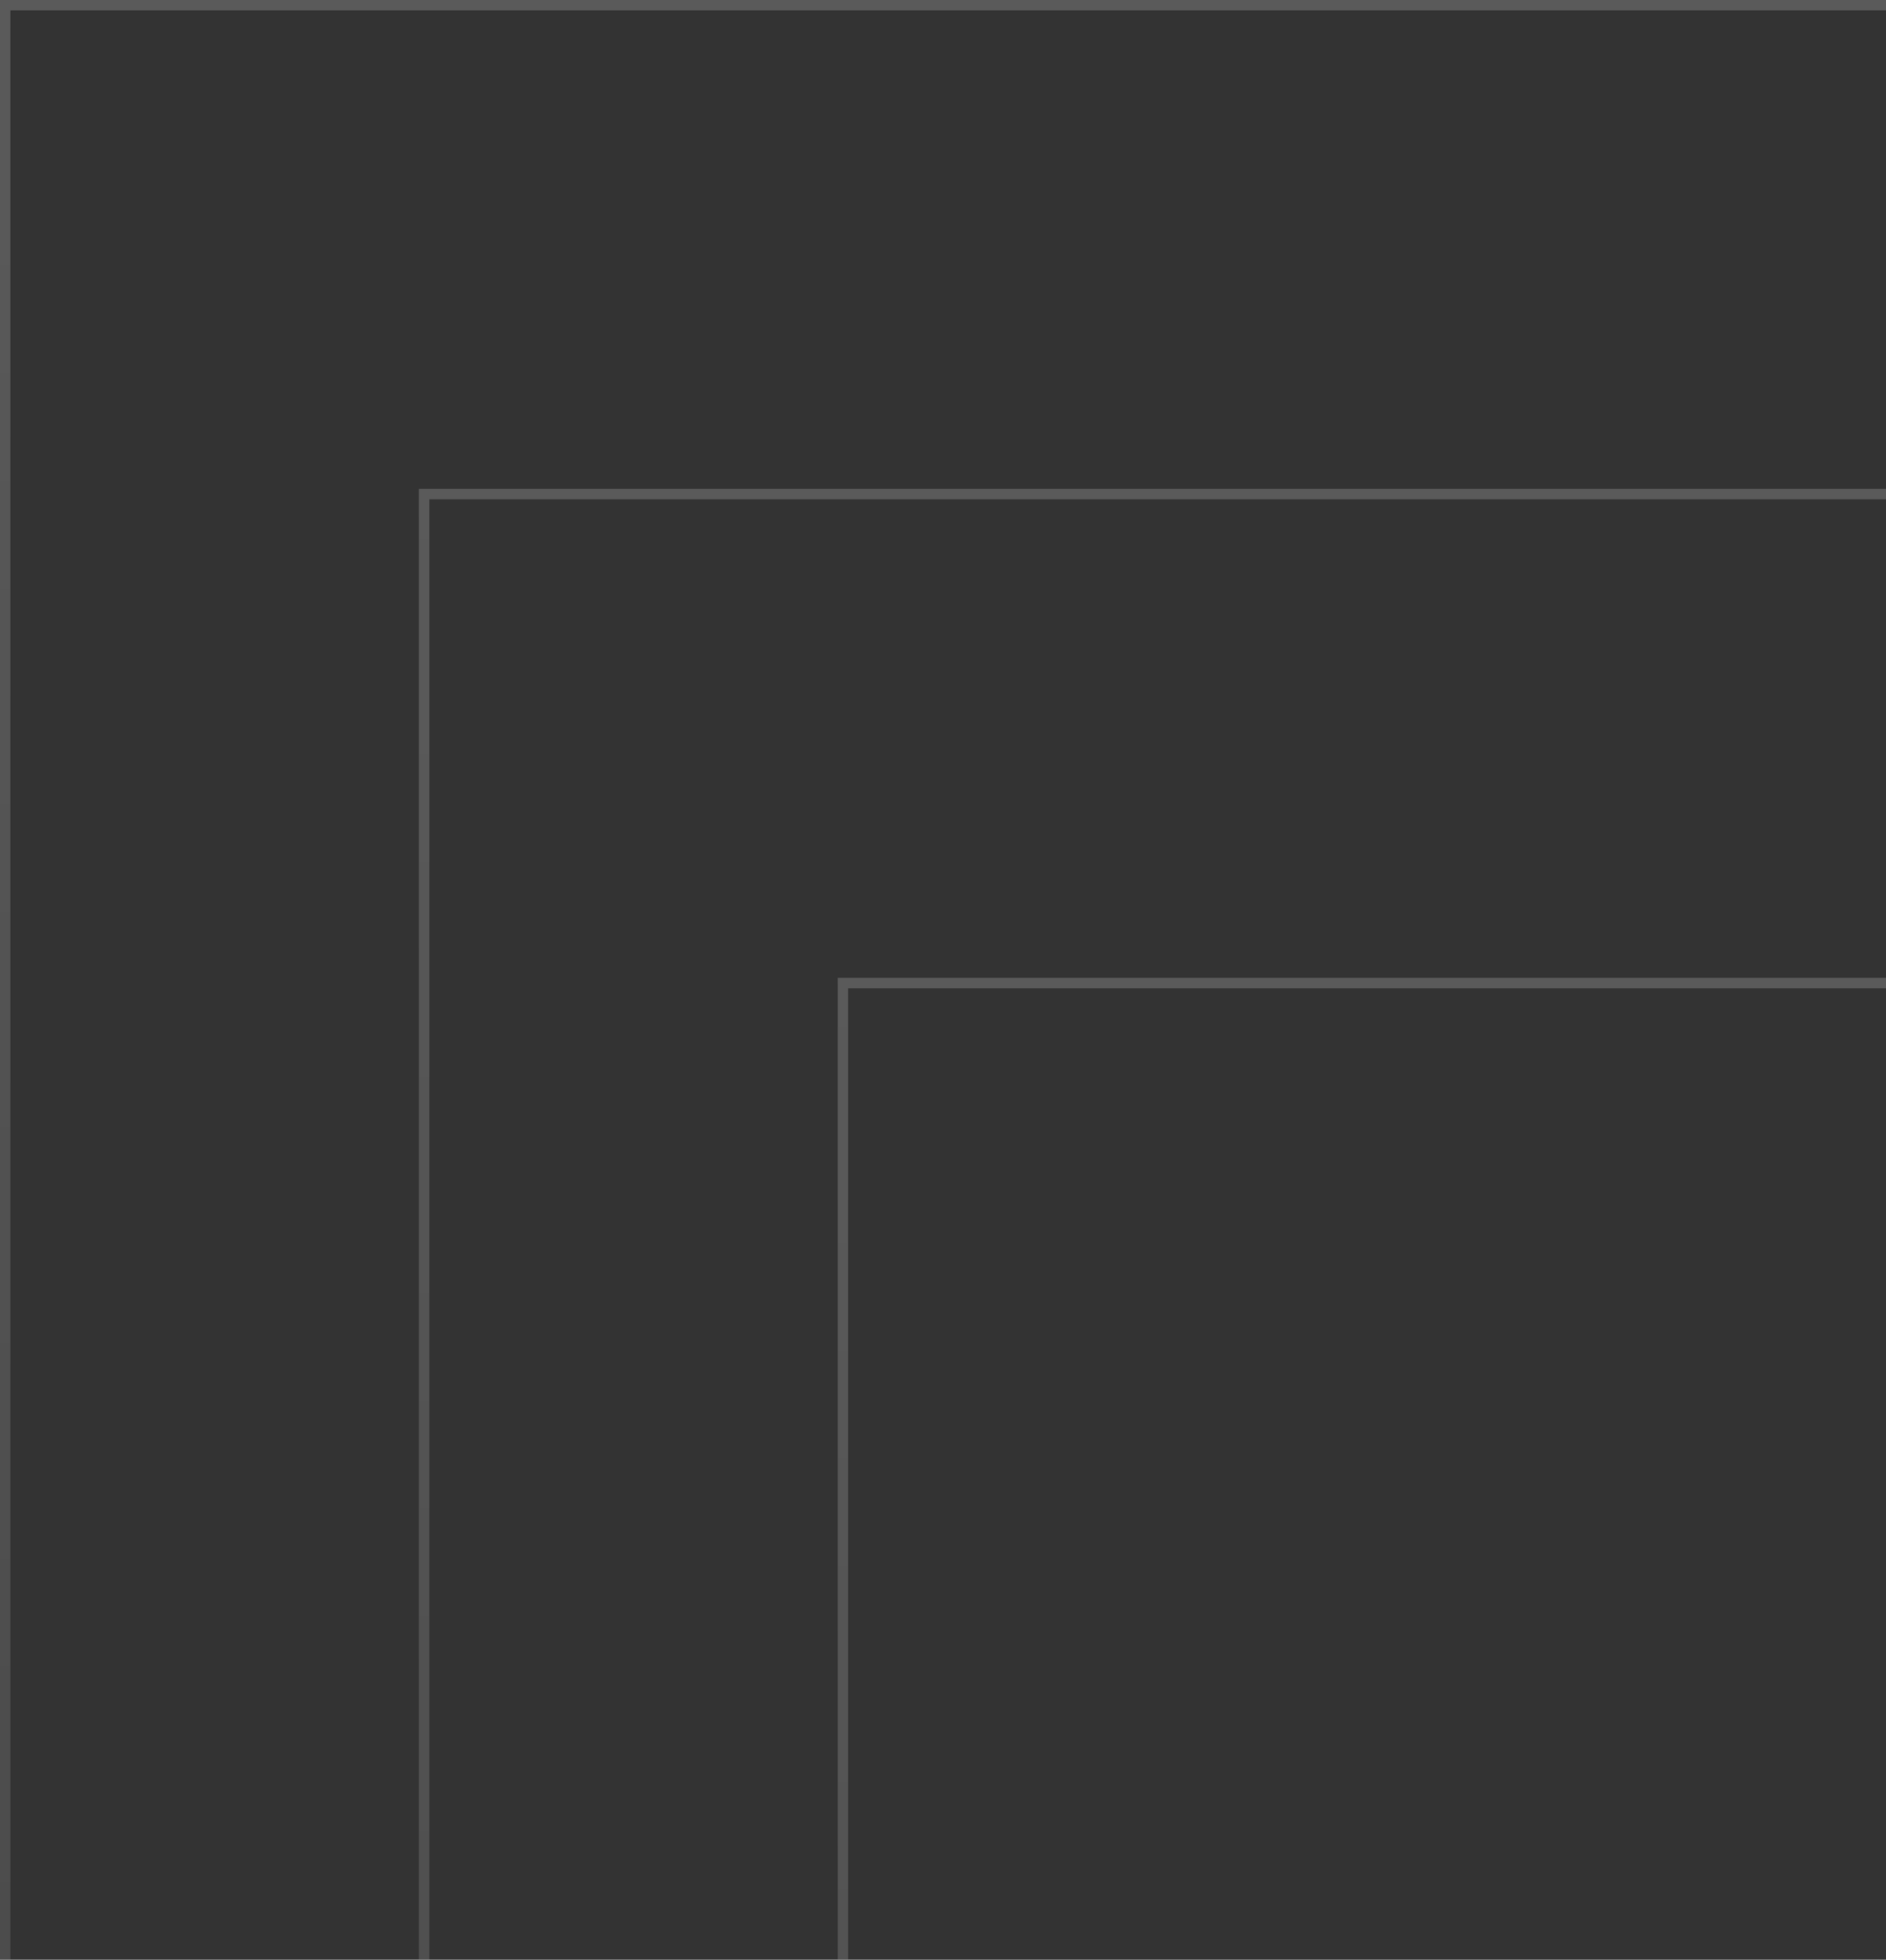 <svg width="181" height="188" viewBox="0 0 181 188" fill="none" xmlns="http://www.w3.org/2000/svg">
<rect x="0" y="0" width="181" height="188" fill="#333333" stroke="none"/>
<g opacity="0.2">
<rect x="0.5" y="0.5" width="320.6" height="320.6" stroke="url(#paint0_linear_56993_305)"/>
<rect x="-0.5" y="0.5" width="320.6" height="320.6" transform="matrix(-1 0 0 1 360.8 46.9)" stroke="url(#paint1_linear_56993_305)"/>
<rect x="80.9" y="94.3" width="320.6" height="320.6" stroke="url(#paint2_linear_56993_305)"/>
</g>
<defs>
<linearGradient id="paint0_linear_56993_305" x1="160.8" y1="0" x2="160.8" y2="321.6" gradientUnits="userSpaceOnUse">
<stop stop-color="white" stop-opacity="0.96"/>
<stop offset="1" stop-color="white" stop-opacity="0.35"/>
</linearGradient>
<linearGradient id="paint1_linear_56993_305" x1="160.8" y1="0" x2="160.8" y2="321.6" gradientUnits="userSpaceOnUse">
<stop stop-color="white" stop-opacity="0.96"/>
<stop offset="1" stop-color="white" stop-opacity="0.35"/>
</linearGradient>
<linearGradient id="paint2_linear_56993_305" x1="241.2" y1="93.8" x2="241.2" y2="415.4" gradientUnits="userSpaceOnUse">
<stop stop-color="white" stop-opacity="0.96"/>
<stop offset="1" stop-color="white" stop-opacity="0.35"/>
</linearGradient>
</defs>
</svg>
